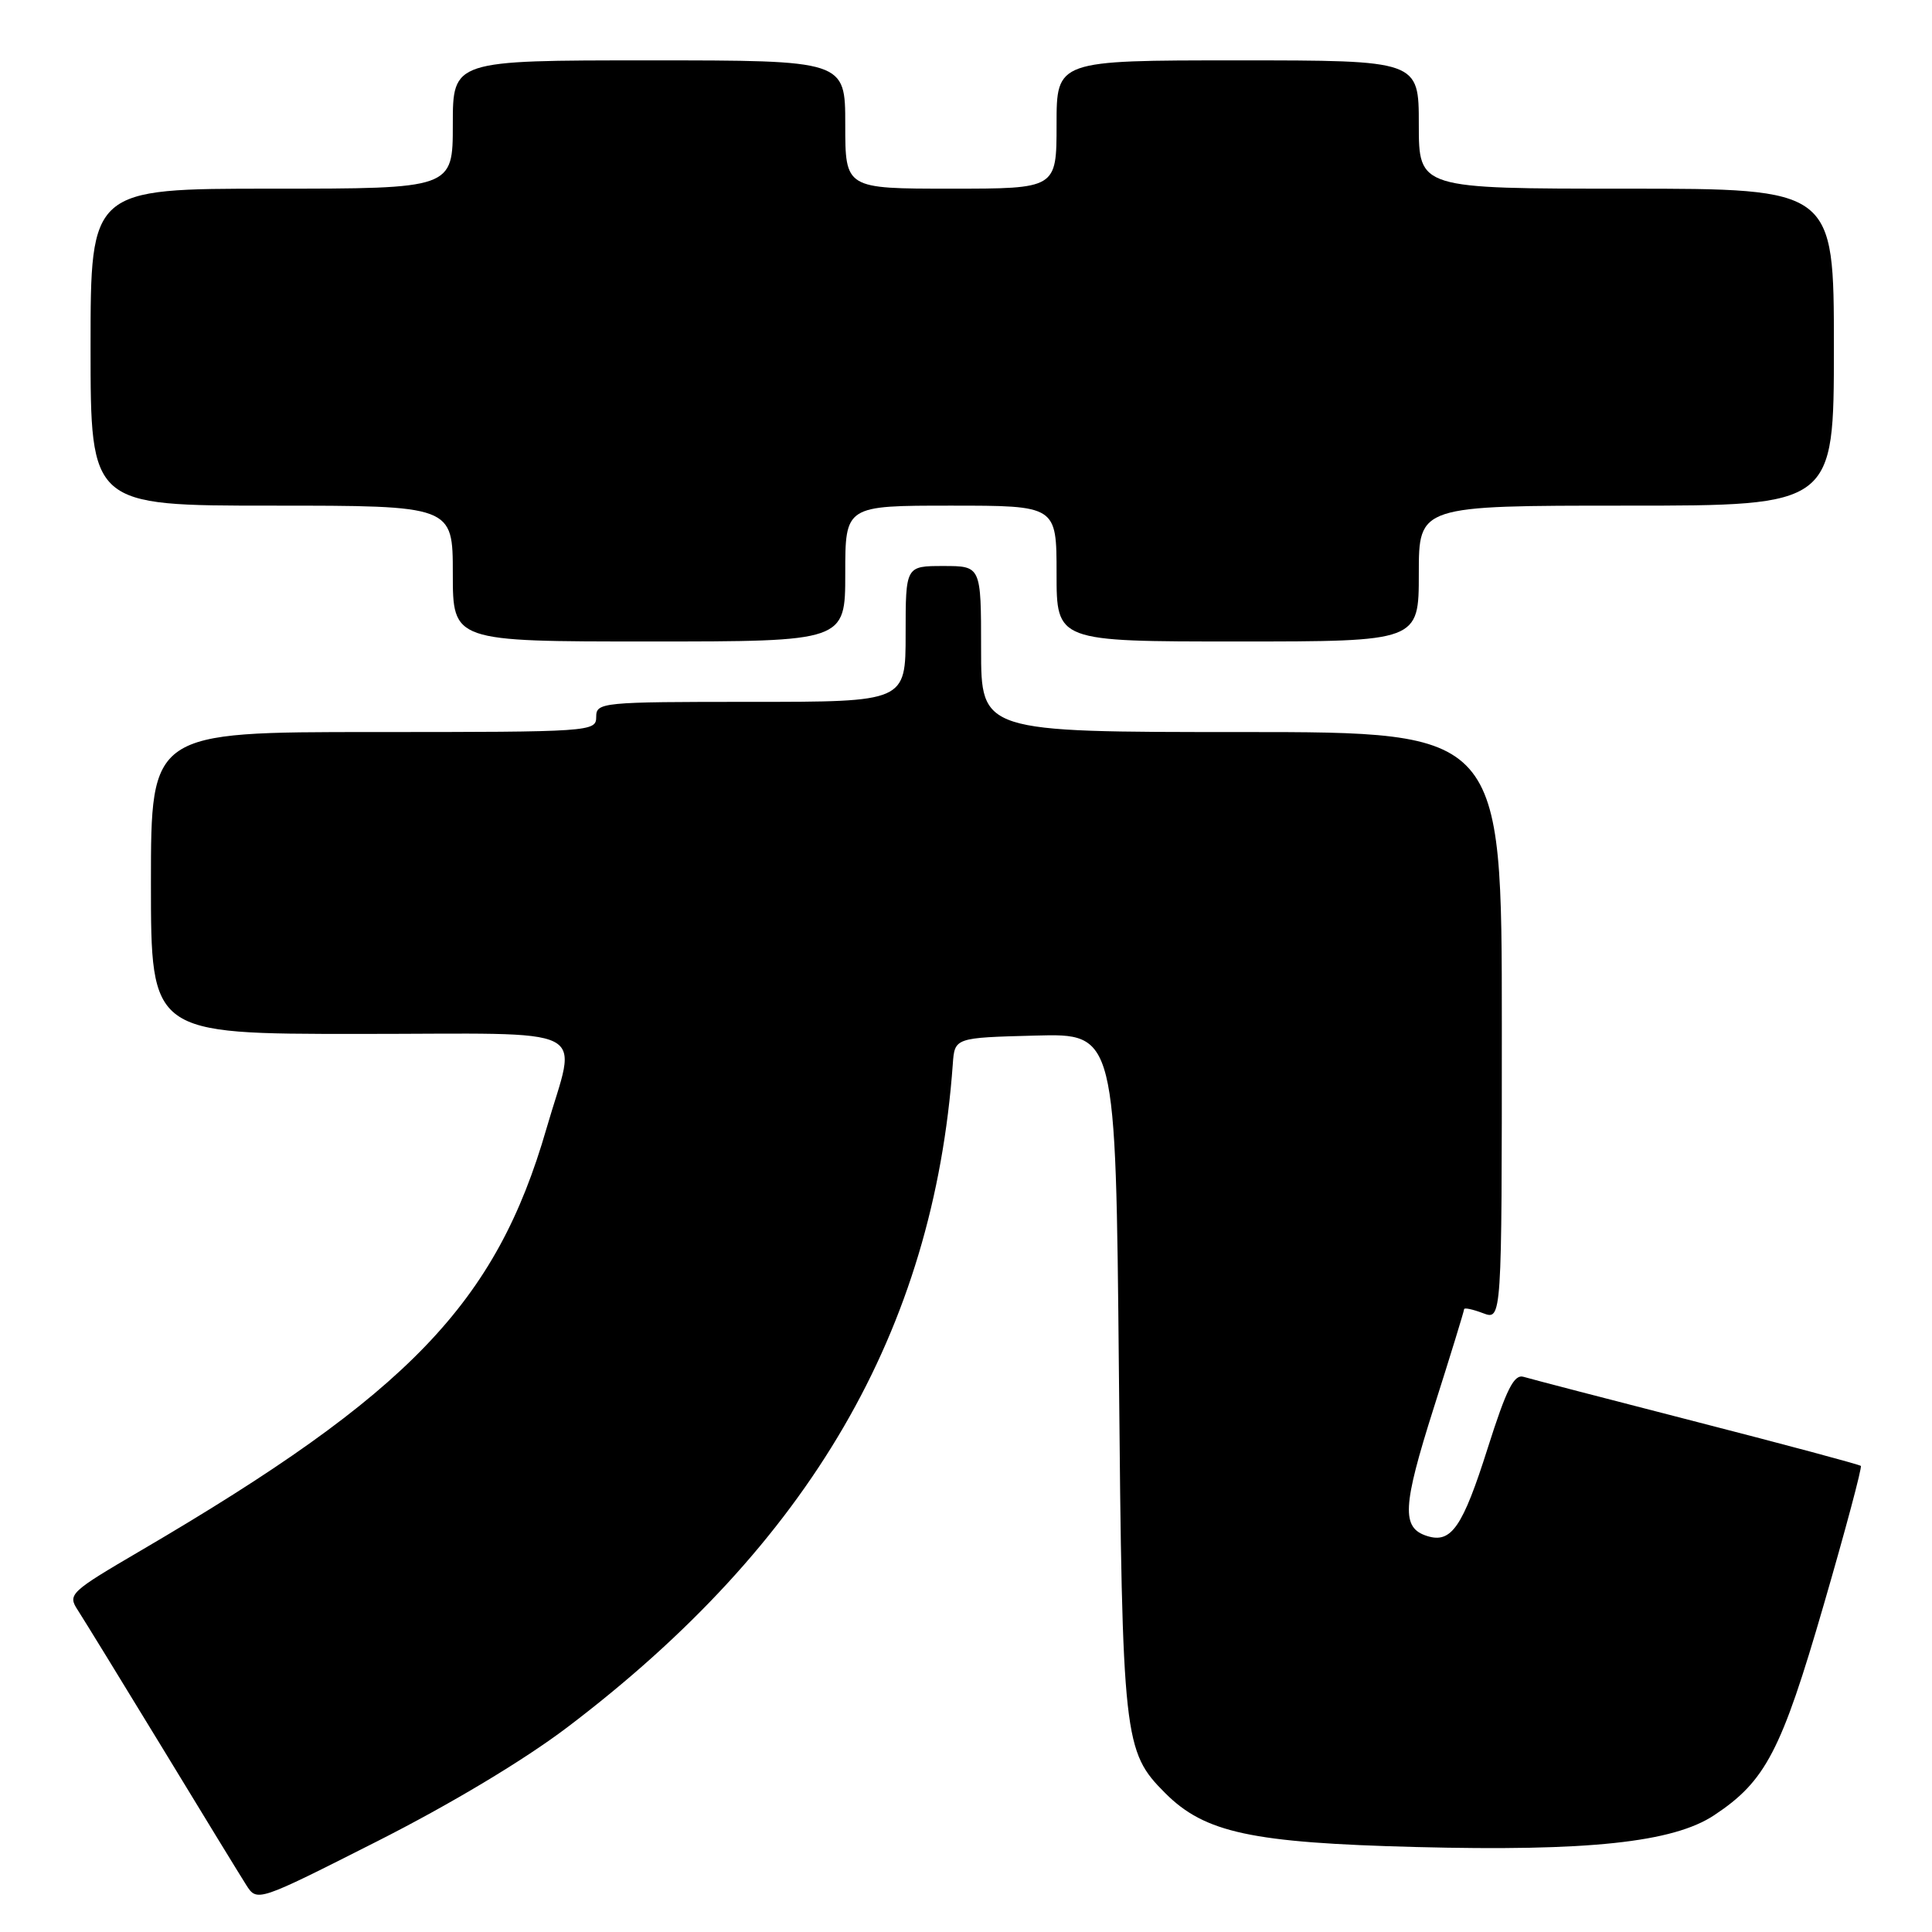 <?xml version="1.0" encoding="UTF-8" standalone="no"?>
<!DOCTYPE svg PUBLIC "-//W3C//DTD SVG 1.1//EN" "http://www.w3.org/Graphics/SVG/1.1/DTD/svg11.dtd" >
<svg xmlns="http://www.w3.org/2000/svg" xmlns:xlink="http://www.w3.org/1999/xlink" version="1.1" viewBox="0 0 256 256">
 <g >
 <path fill="currentColor"
d=" M 75.15 228.89 C 107.31 204.52 123.70 176.32 126.25 141.00 C 126.50 137.50 126.50 137.50 137.17 137.22 C 147.84 136.93 147.84 136.93 148.26 181.72 C 148.71 230.55 148.88 232.08 154.41 237.61 C 159.65 242.85 165.84 244.18 187.62 244.74 C 210.45 245.33 221.70 244.13 227.13 240.53 C 233.95 236.02 236.03 232.04 241.64 212.69 C 244.54 202.72 246.75 194.42 246.57 194.24 C 246.39 194.06 236.62 191.44 224.87 188.42 C 213.12 185.40 202.78 182.71 201.89 182.44 C 200.62 182.06 199.63 184.01 197.14 191.85 C 193.81 202.36 192.31 204.55 189.10 203.53 C 185.68 202.45 185.82 199.66 189.97 186.58 C 192.19 179.61 194.00 173.71 194.00 173.48 C 194.00 173.24 195.12 173.48 196.50 174.00 C 199.00 174.95 199.00 174.95 199.00 135.98 C 199.00 97.00 199.00 97.00 164.50 97.00 C 130.00 97.00 130.00 97.00 130.00 86.00 C 130.00 75.00 130.00 75.00 125.00 75.00 C 120.00 75.00 120.00 75.00 120.00 84.00 C 120.00 93.00 120.00 93.00 99.50 93.00 C 79.67 93.00 79.00 93.07 79.00 95.00 C 79.00 96.95 78.33 97.00 49.50 97.00 C 20.00 97.00 20.00 97.00 20.00 117.00 C 20.00 137.00 20.00 137.00 47.50 137.00 C 79.31 137.00 76.45 135.56 72.41 149.54 C 65.73 172.66 54.23 184.63 18.69 205.44 C 9.26 210.96 8.94 211.26 10.30 213.34 C 11.07 214.53 16.09 222.70 21.45 231.50 C 26.80 240.30 31.83 248.52 32.62 249.76 C 34.07 252.03 34.07 252.03 49.94 244.00 C 59.69 239.07 69.41 233.24 75.15 228.89 Z  M 112.00 76.00 C 112.00 67.00 112.00 67.00 126.00 67.00 C 140.00 67.00 140.00 67.00 140.00 76.00 C 140.00 85.00 140.00 85.00 164.00 85.00 C 188.00 85.00 188.00 85.00 188.00 76.00 C 188.00 67.00 188.00 67.00 215.50 67.00 C 243.00 67.00 243.00 67.00 243.00 46.00 C 243.00 25.00 243.00 25.00 215.50 25.00 C 188.00 25.00 188.00 25.00 188.00 16.50 C 188.00 8.00 188.00 8.00 164.00 8.00 C 140.00 8.00 140.00 8.00 140.00 16.50 C 140.00 25.00 140.00 25.00 126.00 25.00 C 112.00 25.00 112.00 25.00 112.00 16.50 C 112.00 8.00 112.00 8.00 86.00 8.00 C 60.00 8.00 60.00 8.00 60.00 16.50 C 60.00 25.00 60.00 25.00 36.00 25.00 C 12.00 25.00 12.00 25.00 12.00 46.00 C 12.00 67.00 12.00 67.00 36.00 67.00 C 60.00 67.00 60.00 67.00 60.00 76.00 C 60.00 85.00 60.00 85.00 86.00 85.00 C 112.00 85.00 112.00 85.00 112.00 76.00 Z "/>
</g>
</svg>